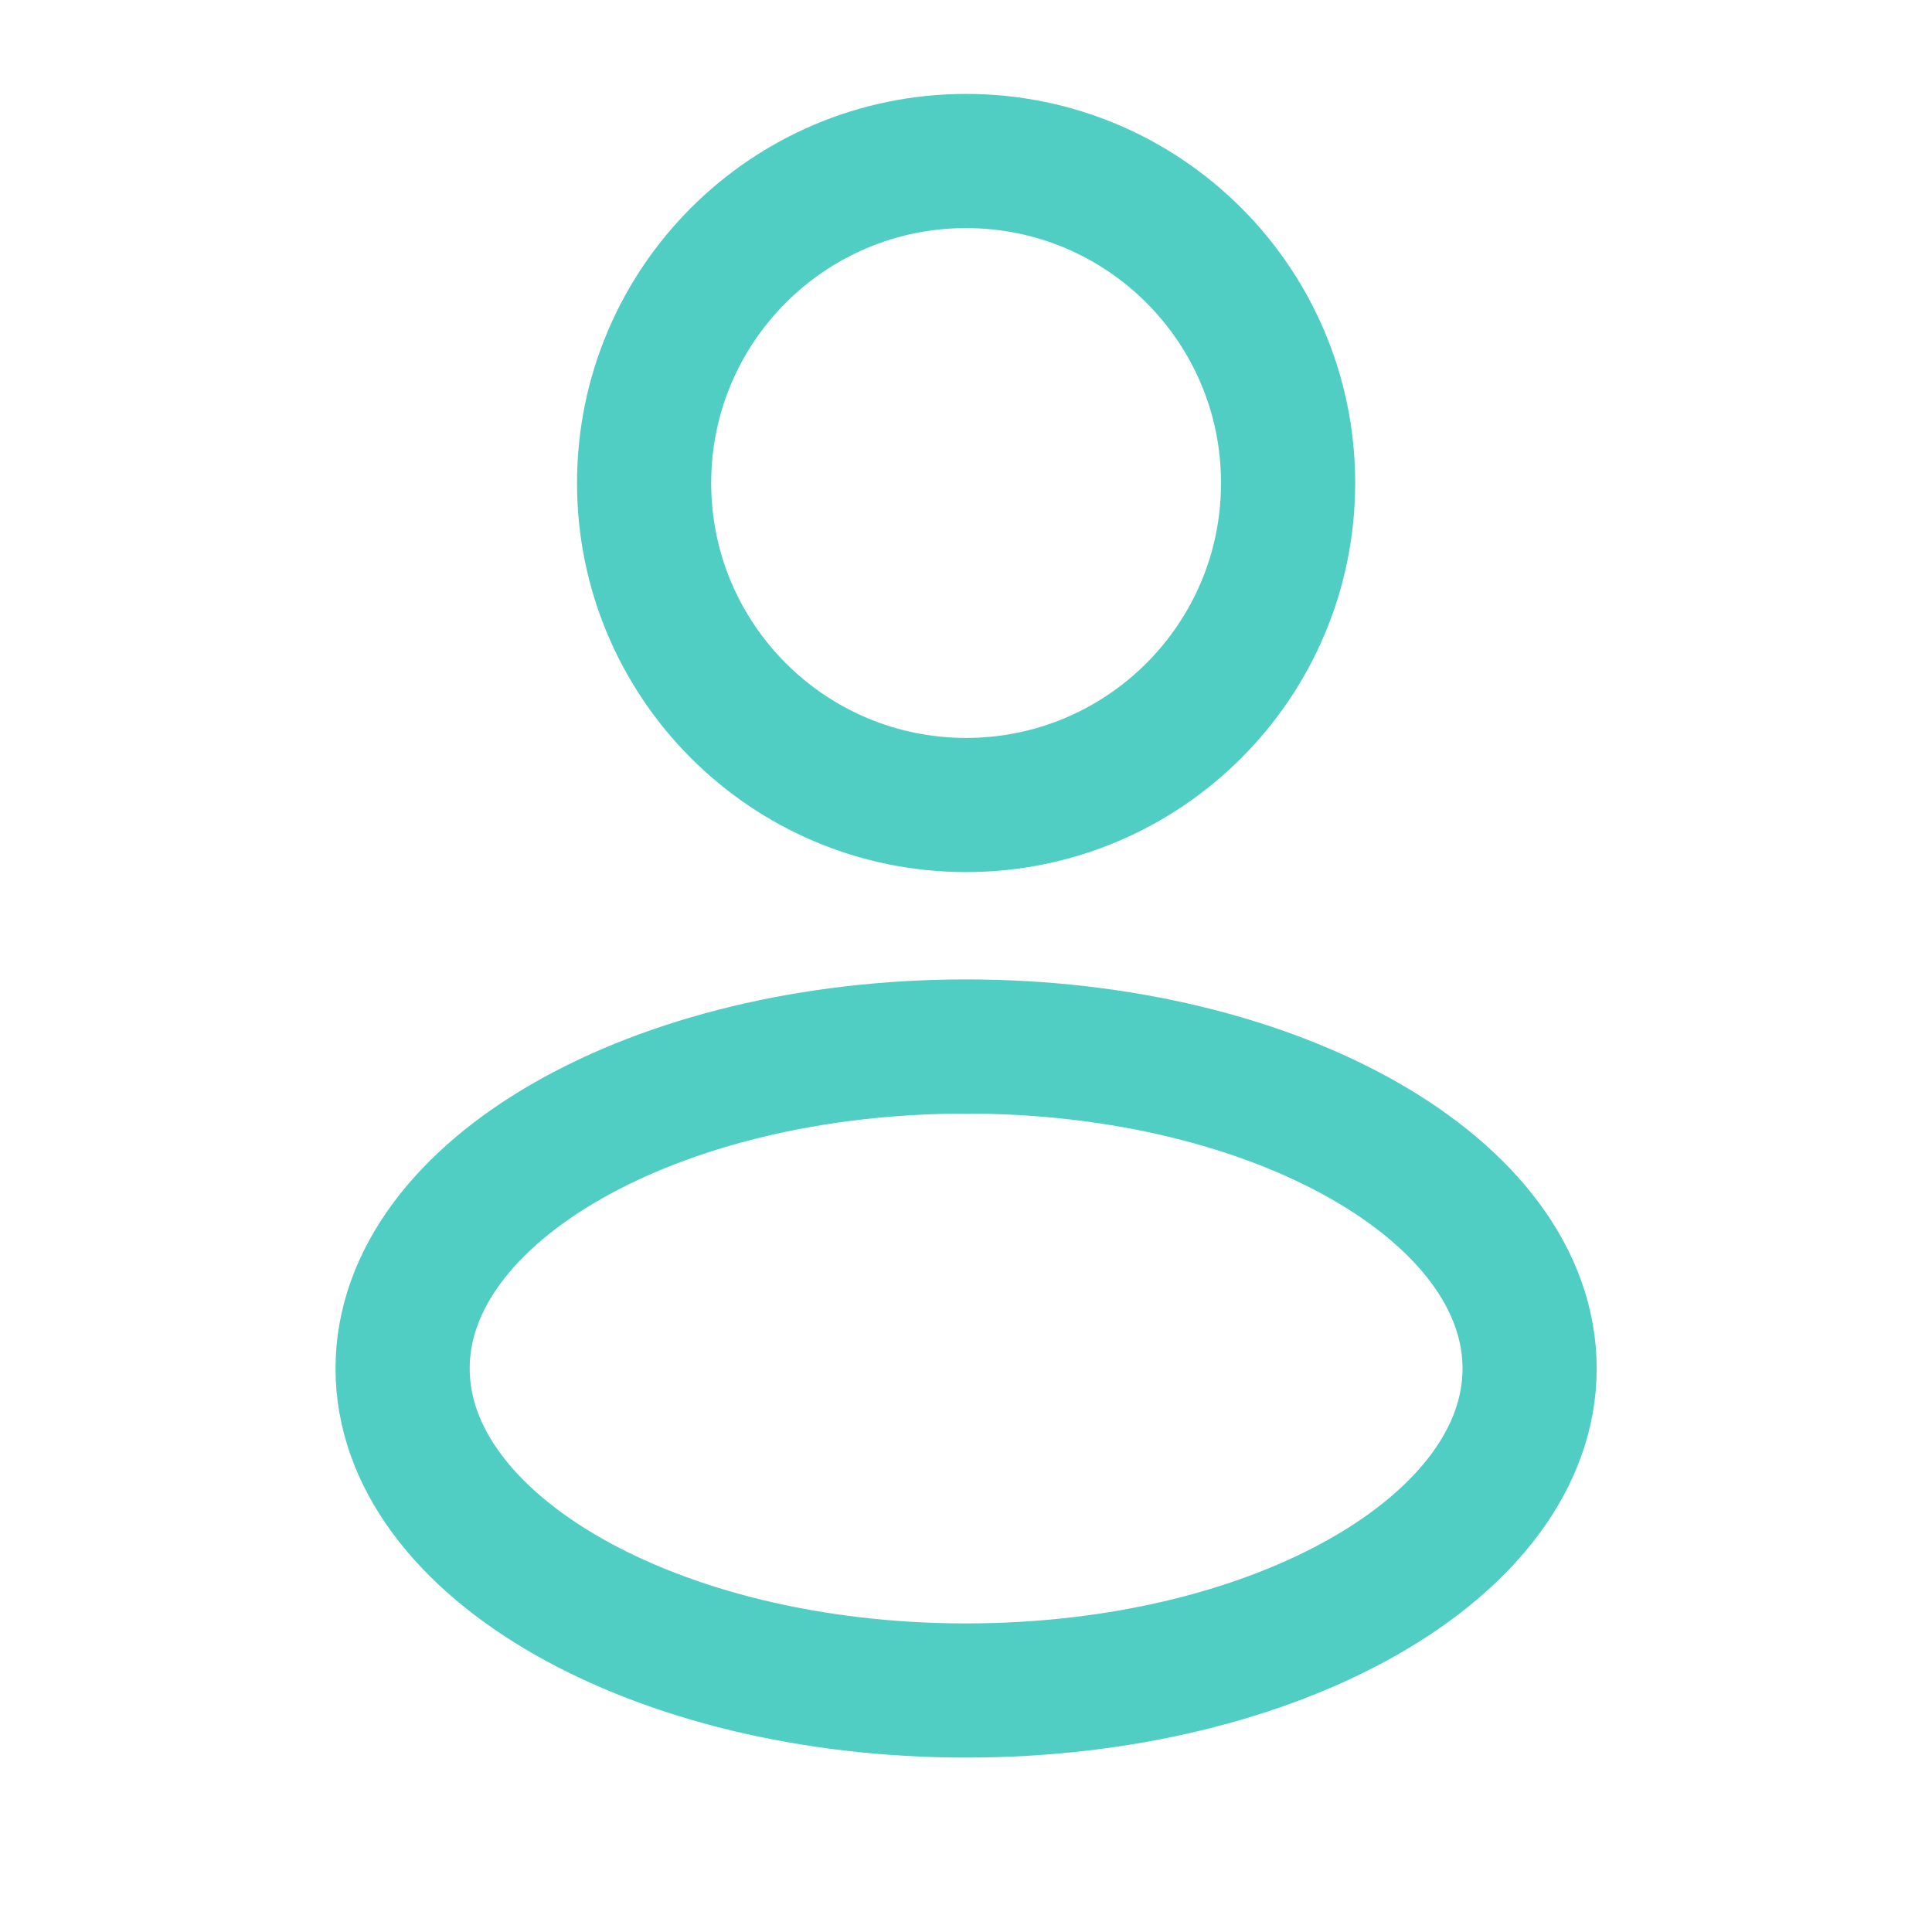 <svg width="18" height="18" viewBox="0 0 18 18" fill="none" xmlns="http://www.w3.org/2000/svg">
<path d="M9.001 7.5C10.658 7.5 12.001 6.157 12.001 4.5C12.001 2.843 10.658 1.5 9.001 1.5C7.344 1.5 6.001 2.843 6.001 4.5C6.001 6.157 7.344 7.5 9.001 7.5Z" stroke="#50CEC3" stroke-width="1.25"/>
<path d="M9.001 15.75C11.901 15.75 14.251 14.407 14.251 12.75C14.251 11.093 11.901 9.75 9.001 9.75C6.102 9.75 3.751 11.093 3.751 12.75C3.751 14.407 6.102 15.75 9.001 15.75Z" stroke="#50CEC3" stroke-width="1.25"/>
</svg>
